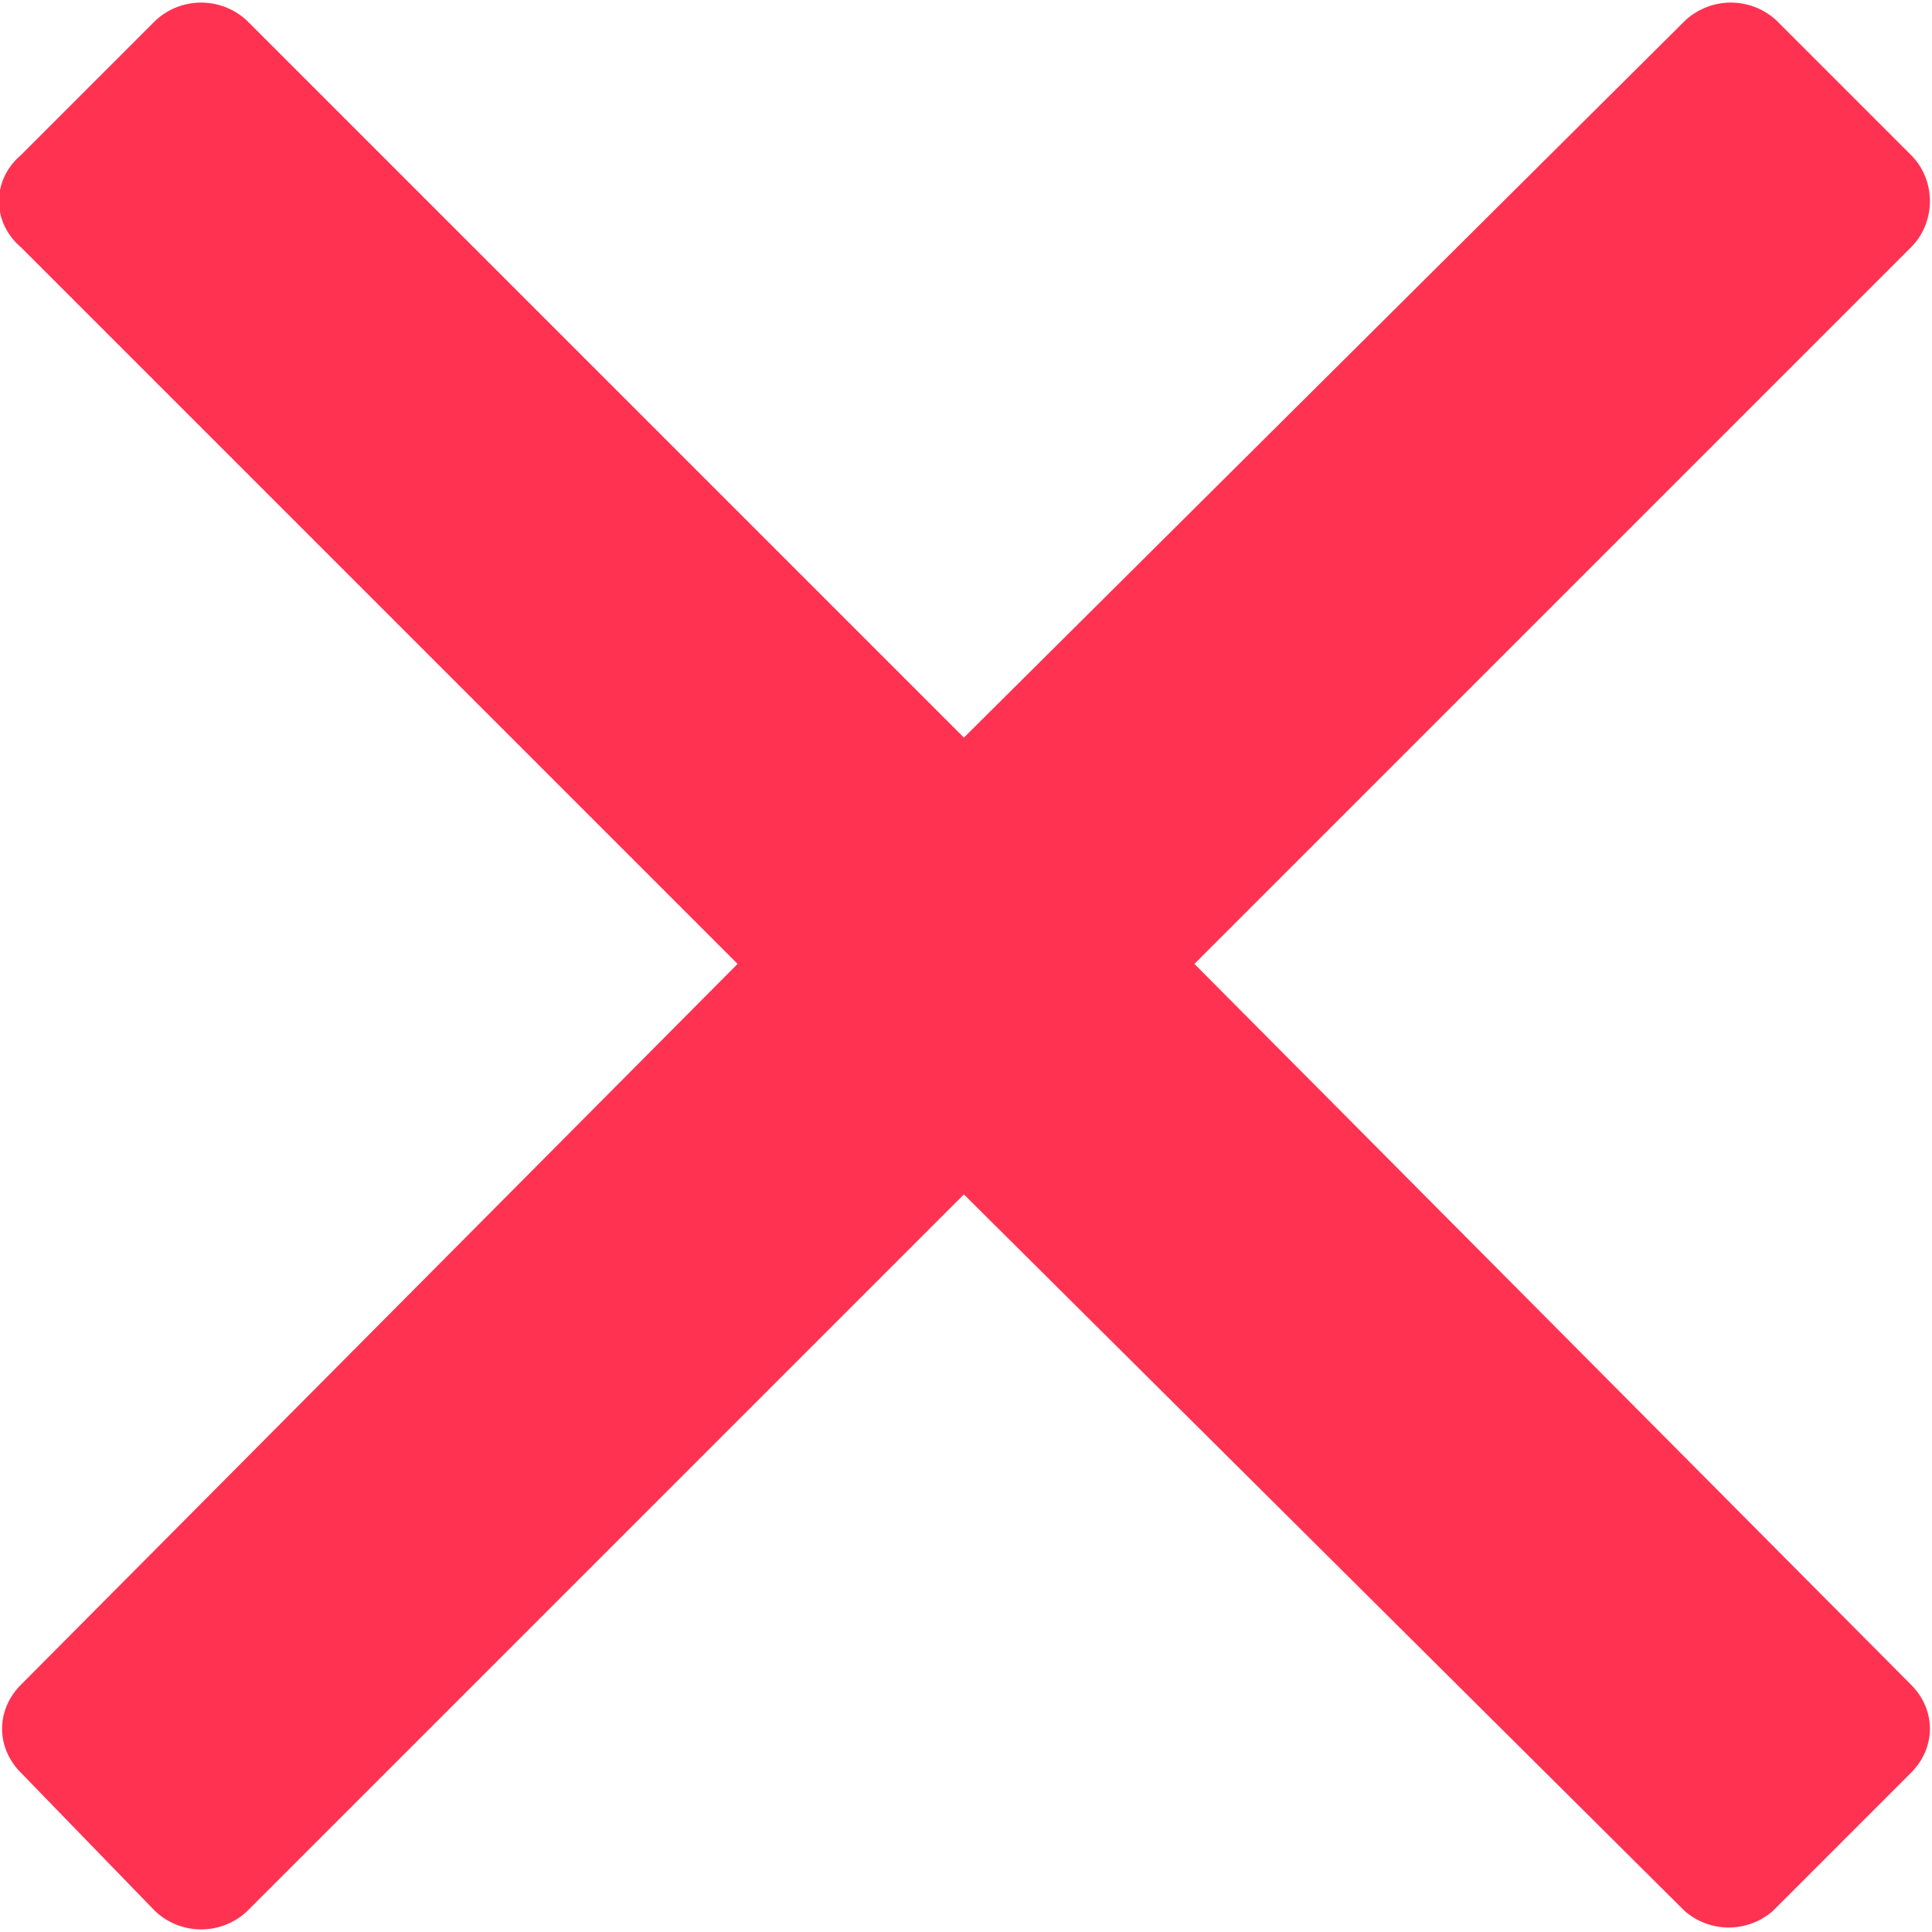 <svg xmlns="http://www.w3.org/2000/svg" viewBox="0 0 461 461"><path fill="#ff3252" d="M285 230 456 59c6-6 6-16 0-22L424 5a16 16 0 0 0-22 0L230 176 59 5a16 16 0 0 0-22 0L5 37c-7 6-7 16 0 22l171 171L5 402c-6 6-6 15 0 21l32 33a16 16 0 0 0 22 0l171-171 172 171a16 16 0 0 0 21 0l33-33c6-6 6-15 0-21L285 230z"/></svg>